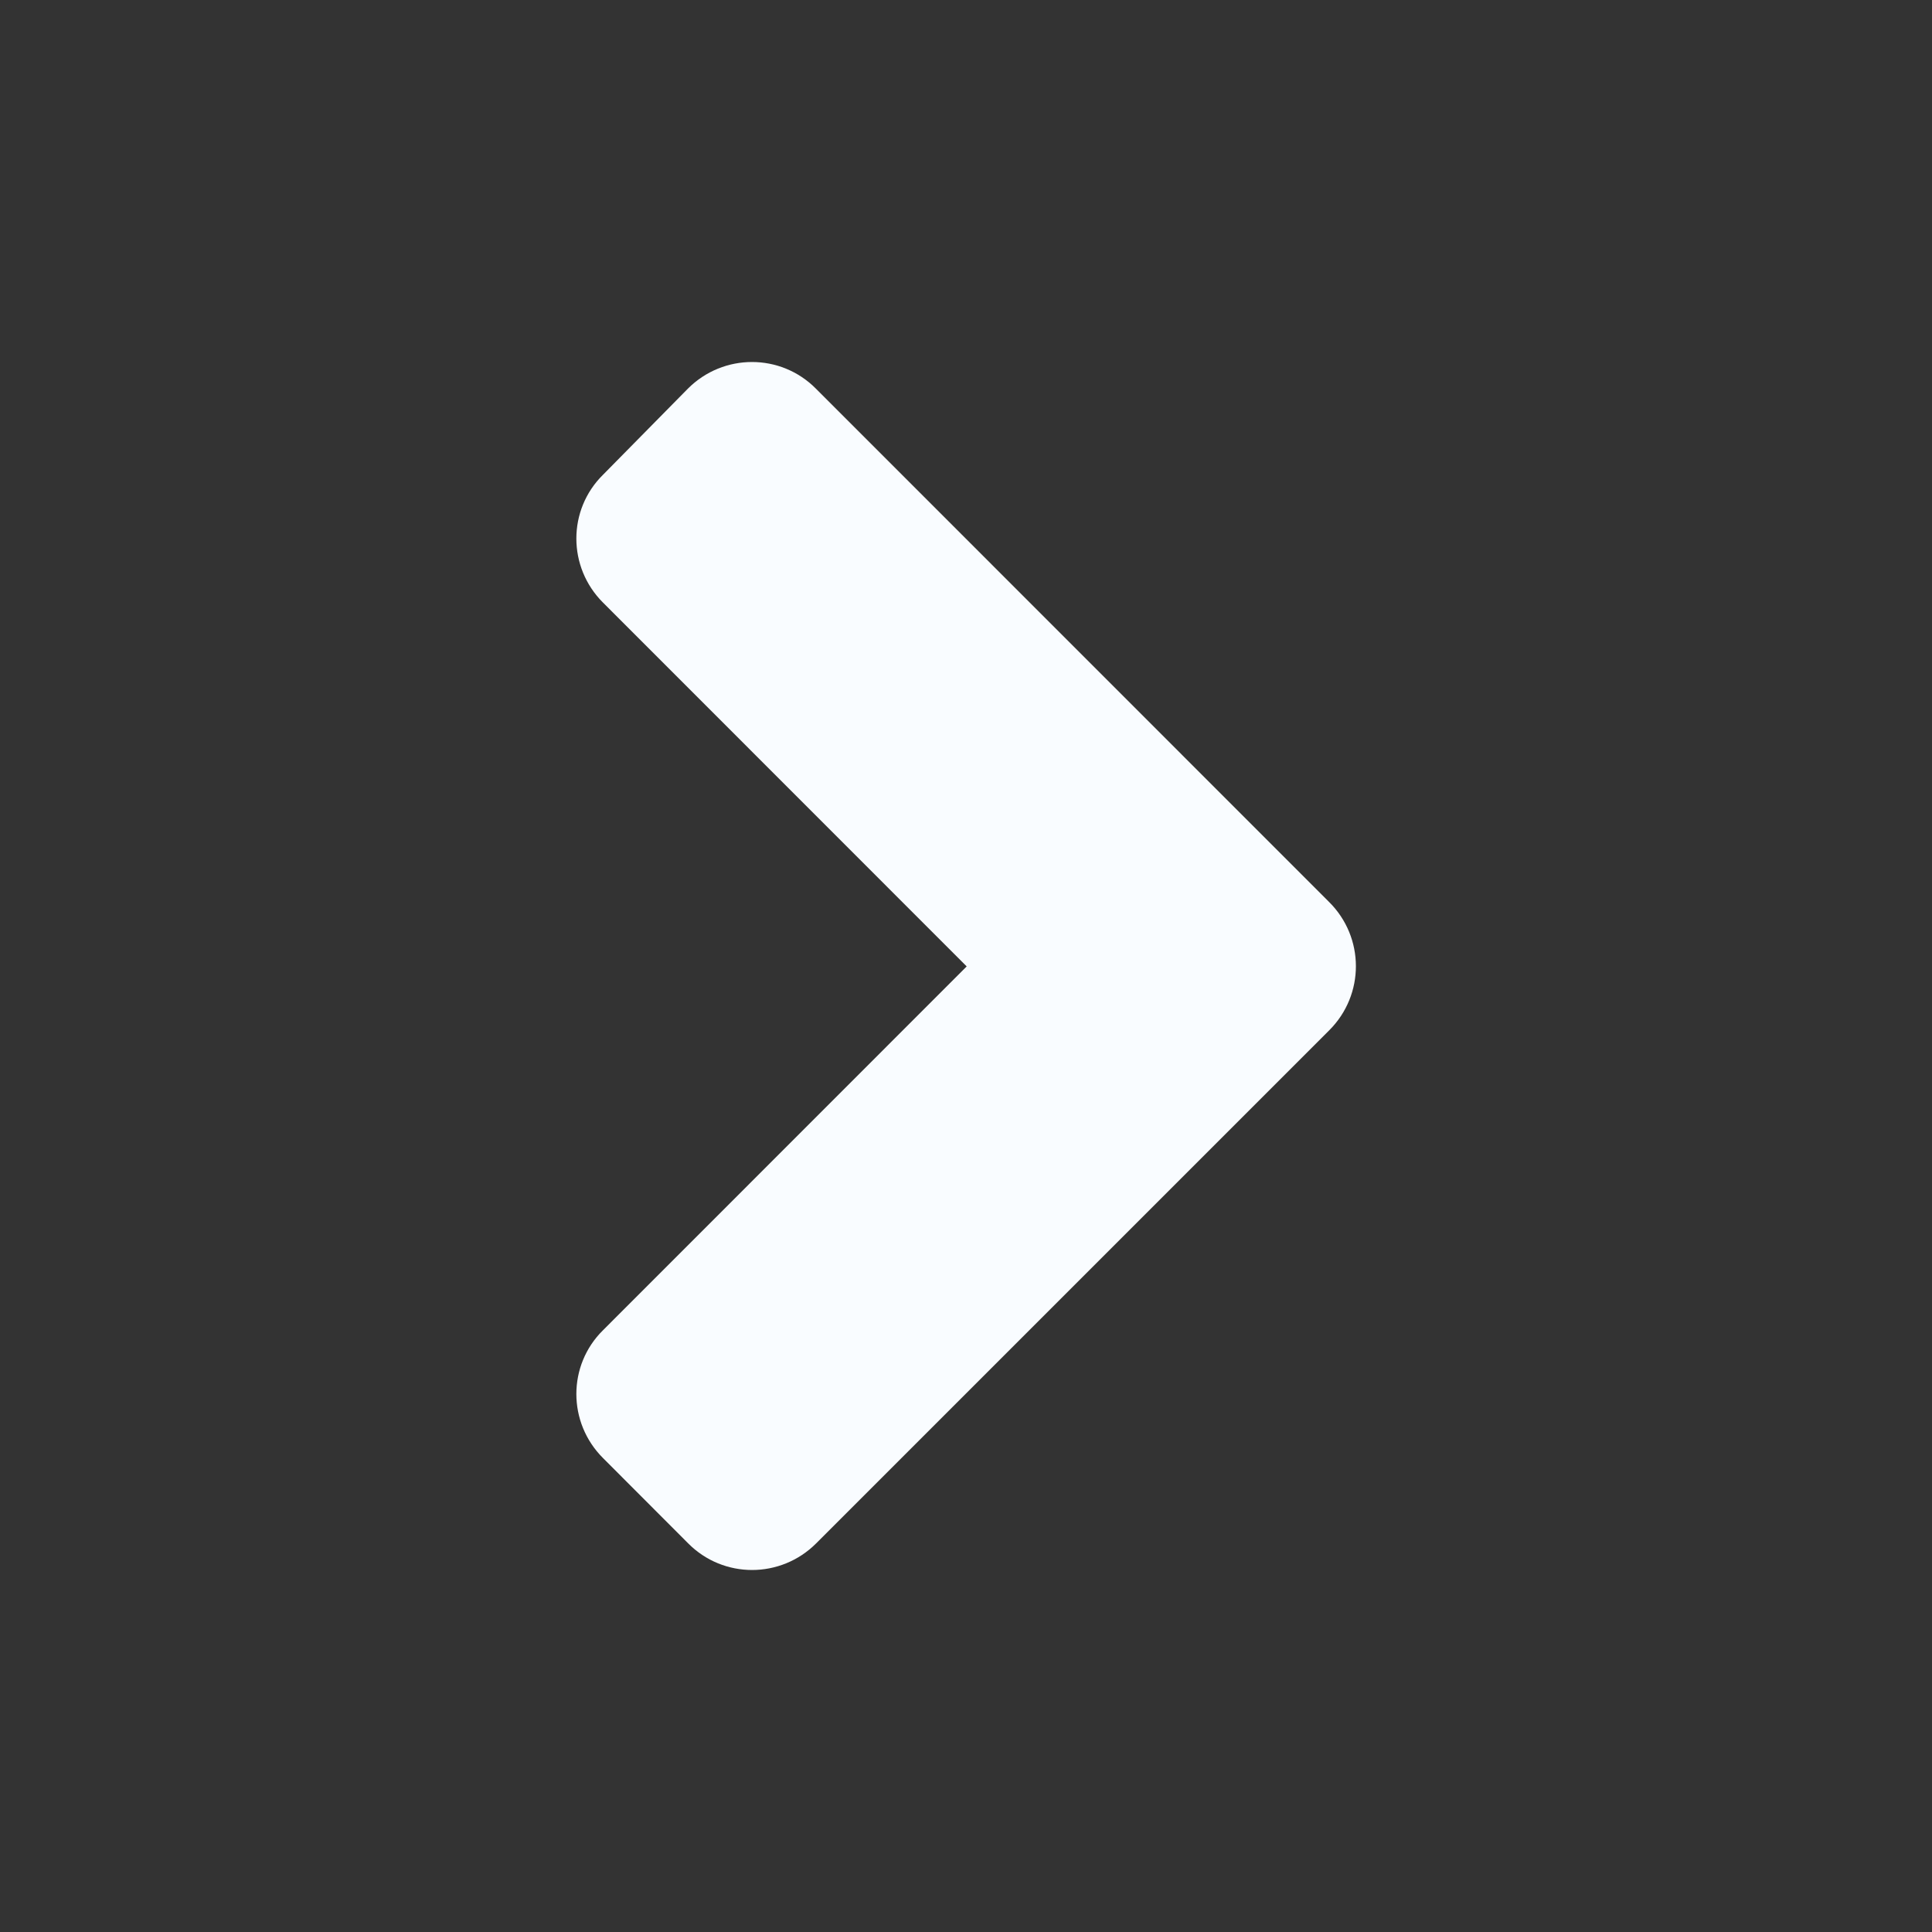 <svg width="14" height="14" viewBox="0 0 14 14" fill="none" xmlns="http://www.w3.org/2000/svg">
<rect x="0" y="0" width="14" height="14" fill="#333333" stroke="none"/>
<path d="M9.633 7.465L5.914 11.184C5.657 11.441 5.242 11.441 4.987 11.184L4.37 10.566C4.112 10.309 4.112 9.893 4.37 9.639L7.005 7.003L4.37 4.367C4.112 4.11 4.112 3.694 4.37 3.44L4.985 2.816C5.242 2.559 5.657 2.559 5.912 2.816L9.63 6.535C9.89 6.792 9.89 7.208 9.633 7.465Z" fill="#F9FCFF"/>
</svg>
